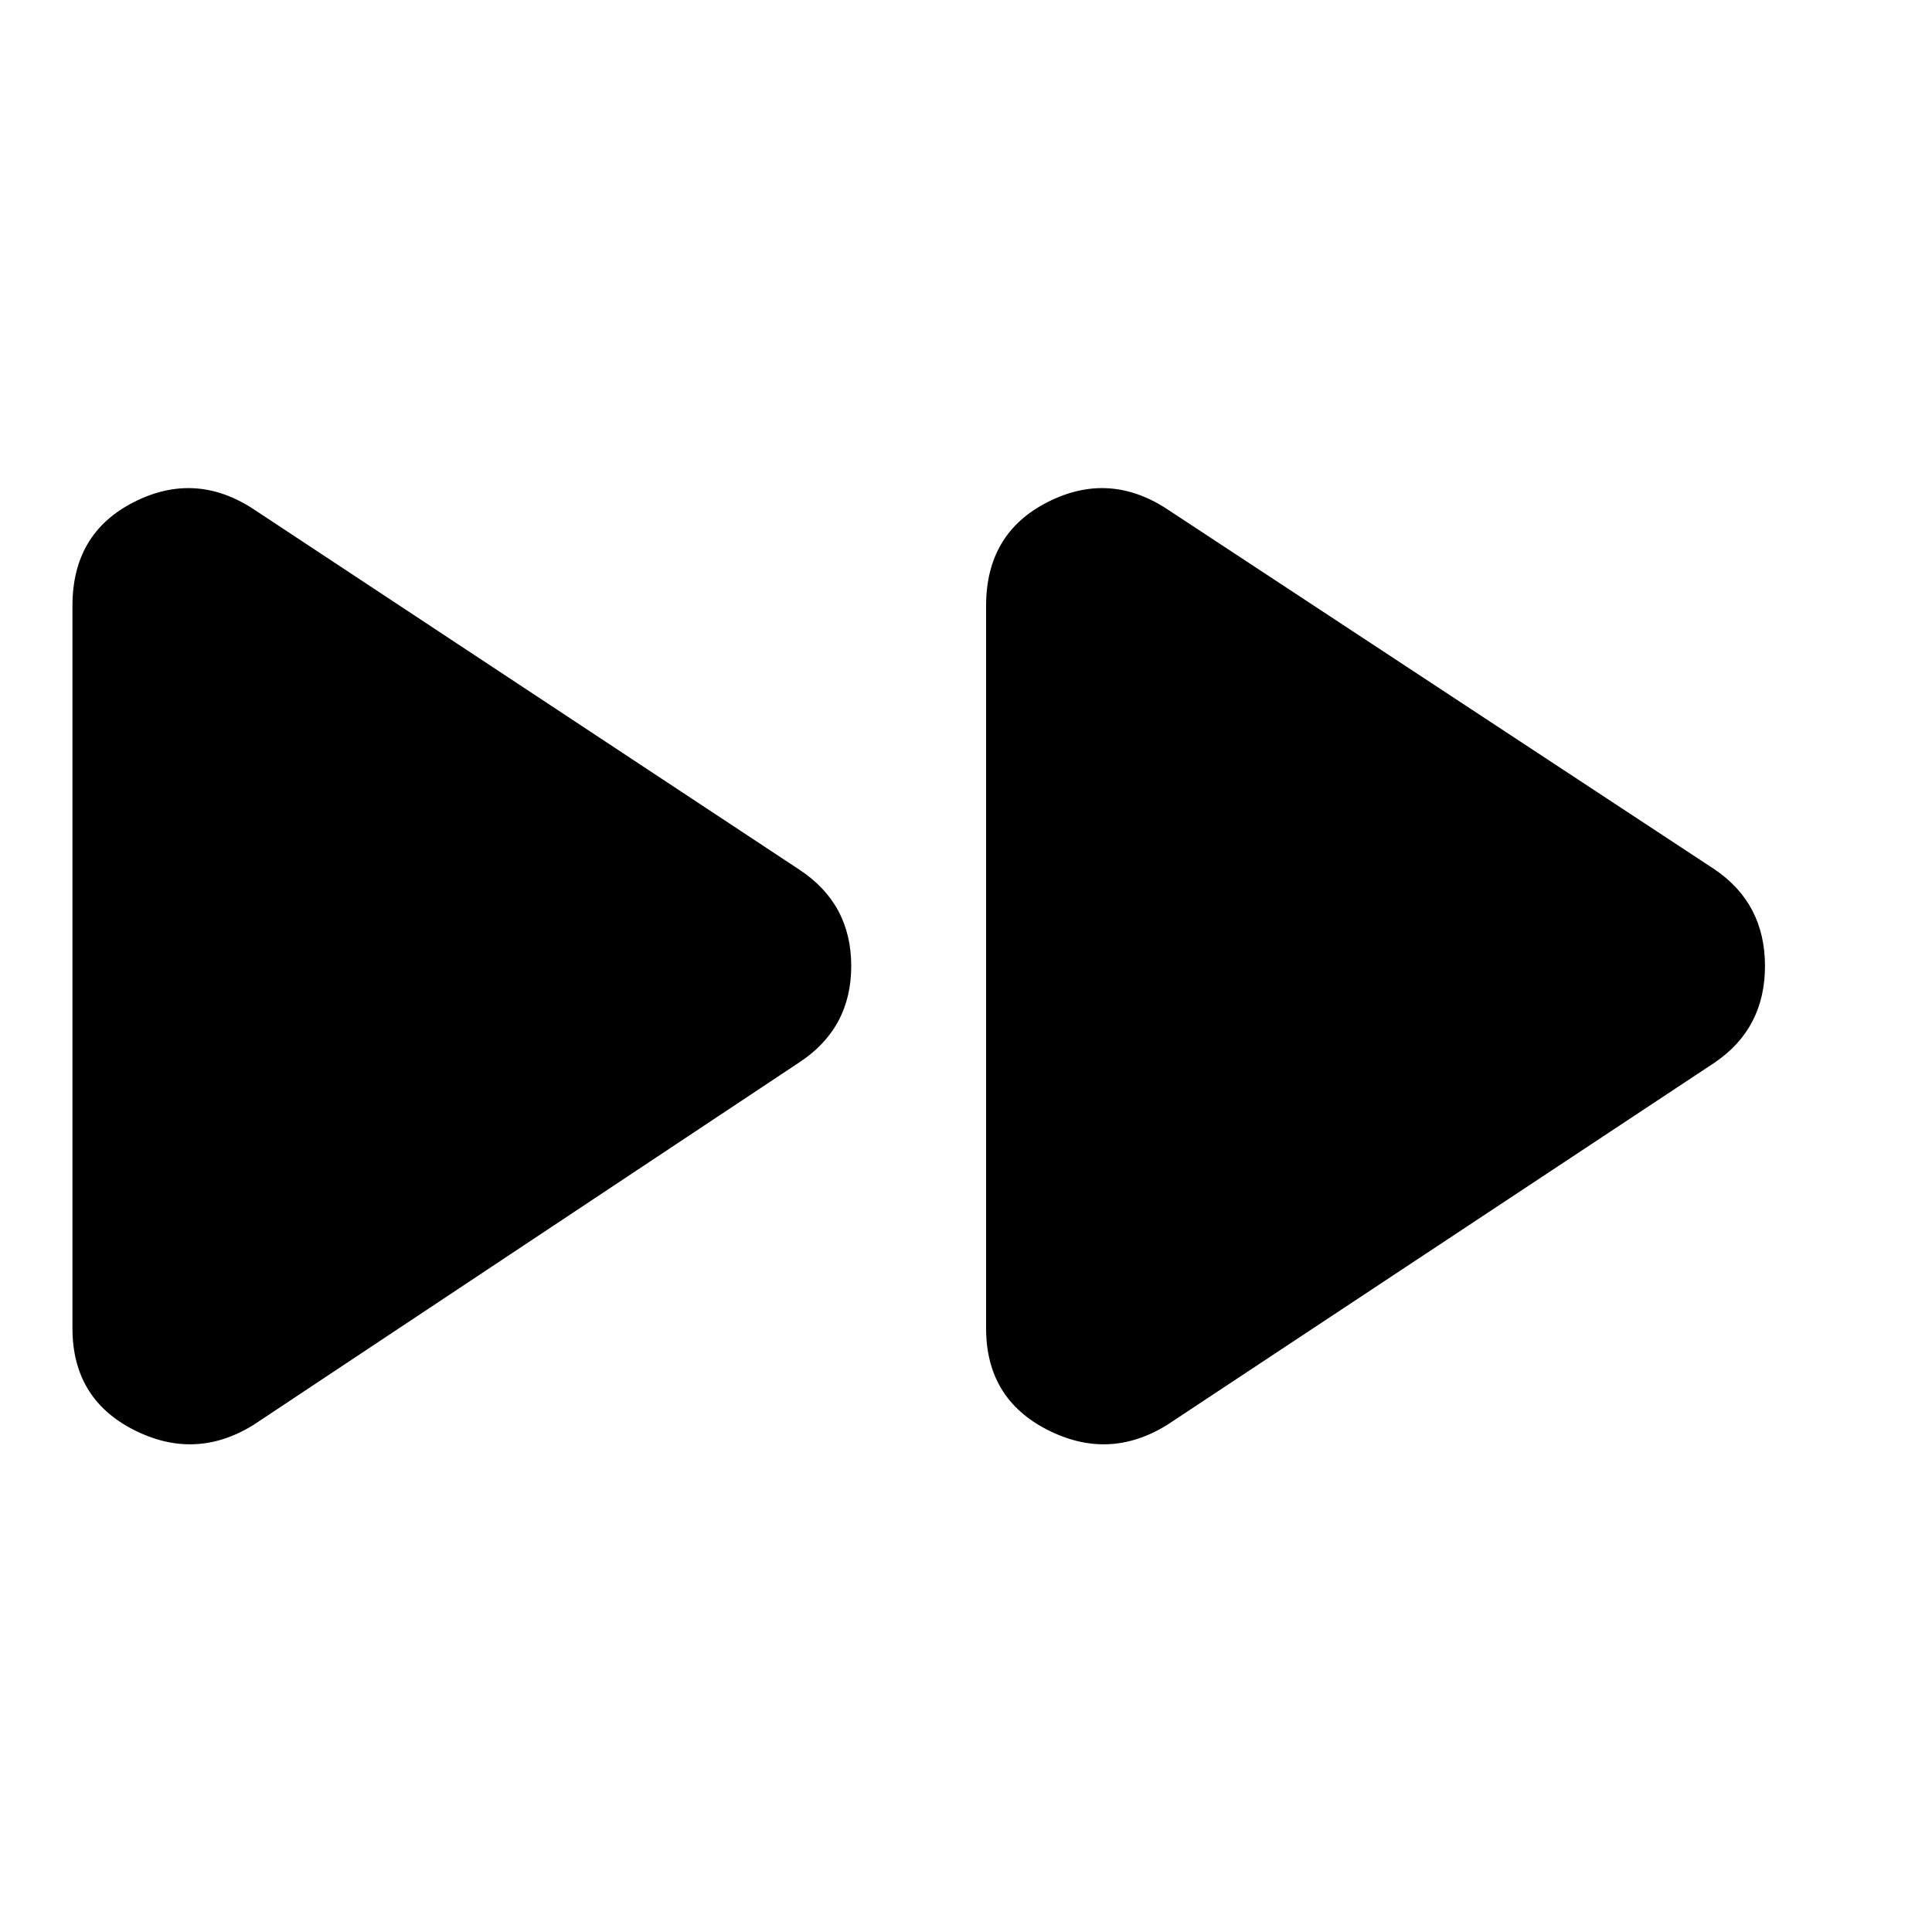 <svg xmlns="http://www.w3.org/2000/svg" height="20" width="20"><path d="M2.625 14.75q-.604.375-1.24.052Q.75 14.479.75 13.75V6.271q0-.75.635-1.073.636-.323 1.24.073L8.271 9q.541.354.541 1t-.541 1Zm9.458 0q-.604.375-1.239.052-.636-.323-.636-1.052V6.271q0-.75.636-1.073.635-.323 1.239.073L17.75 9q.521.354.521 1t-.521 1Z"/></svg>
